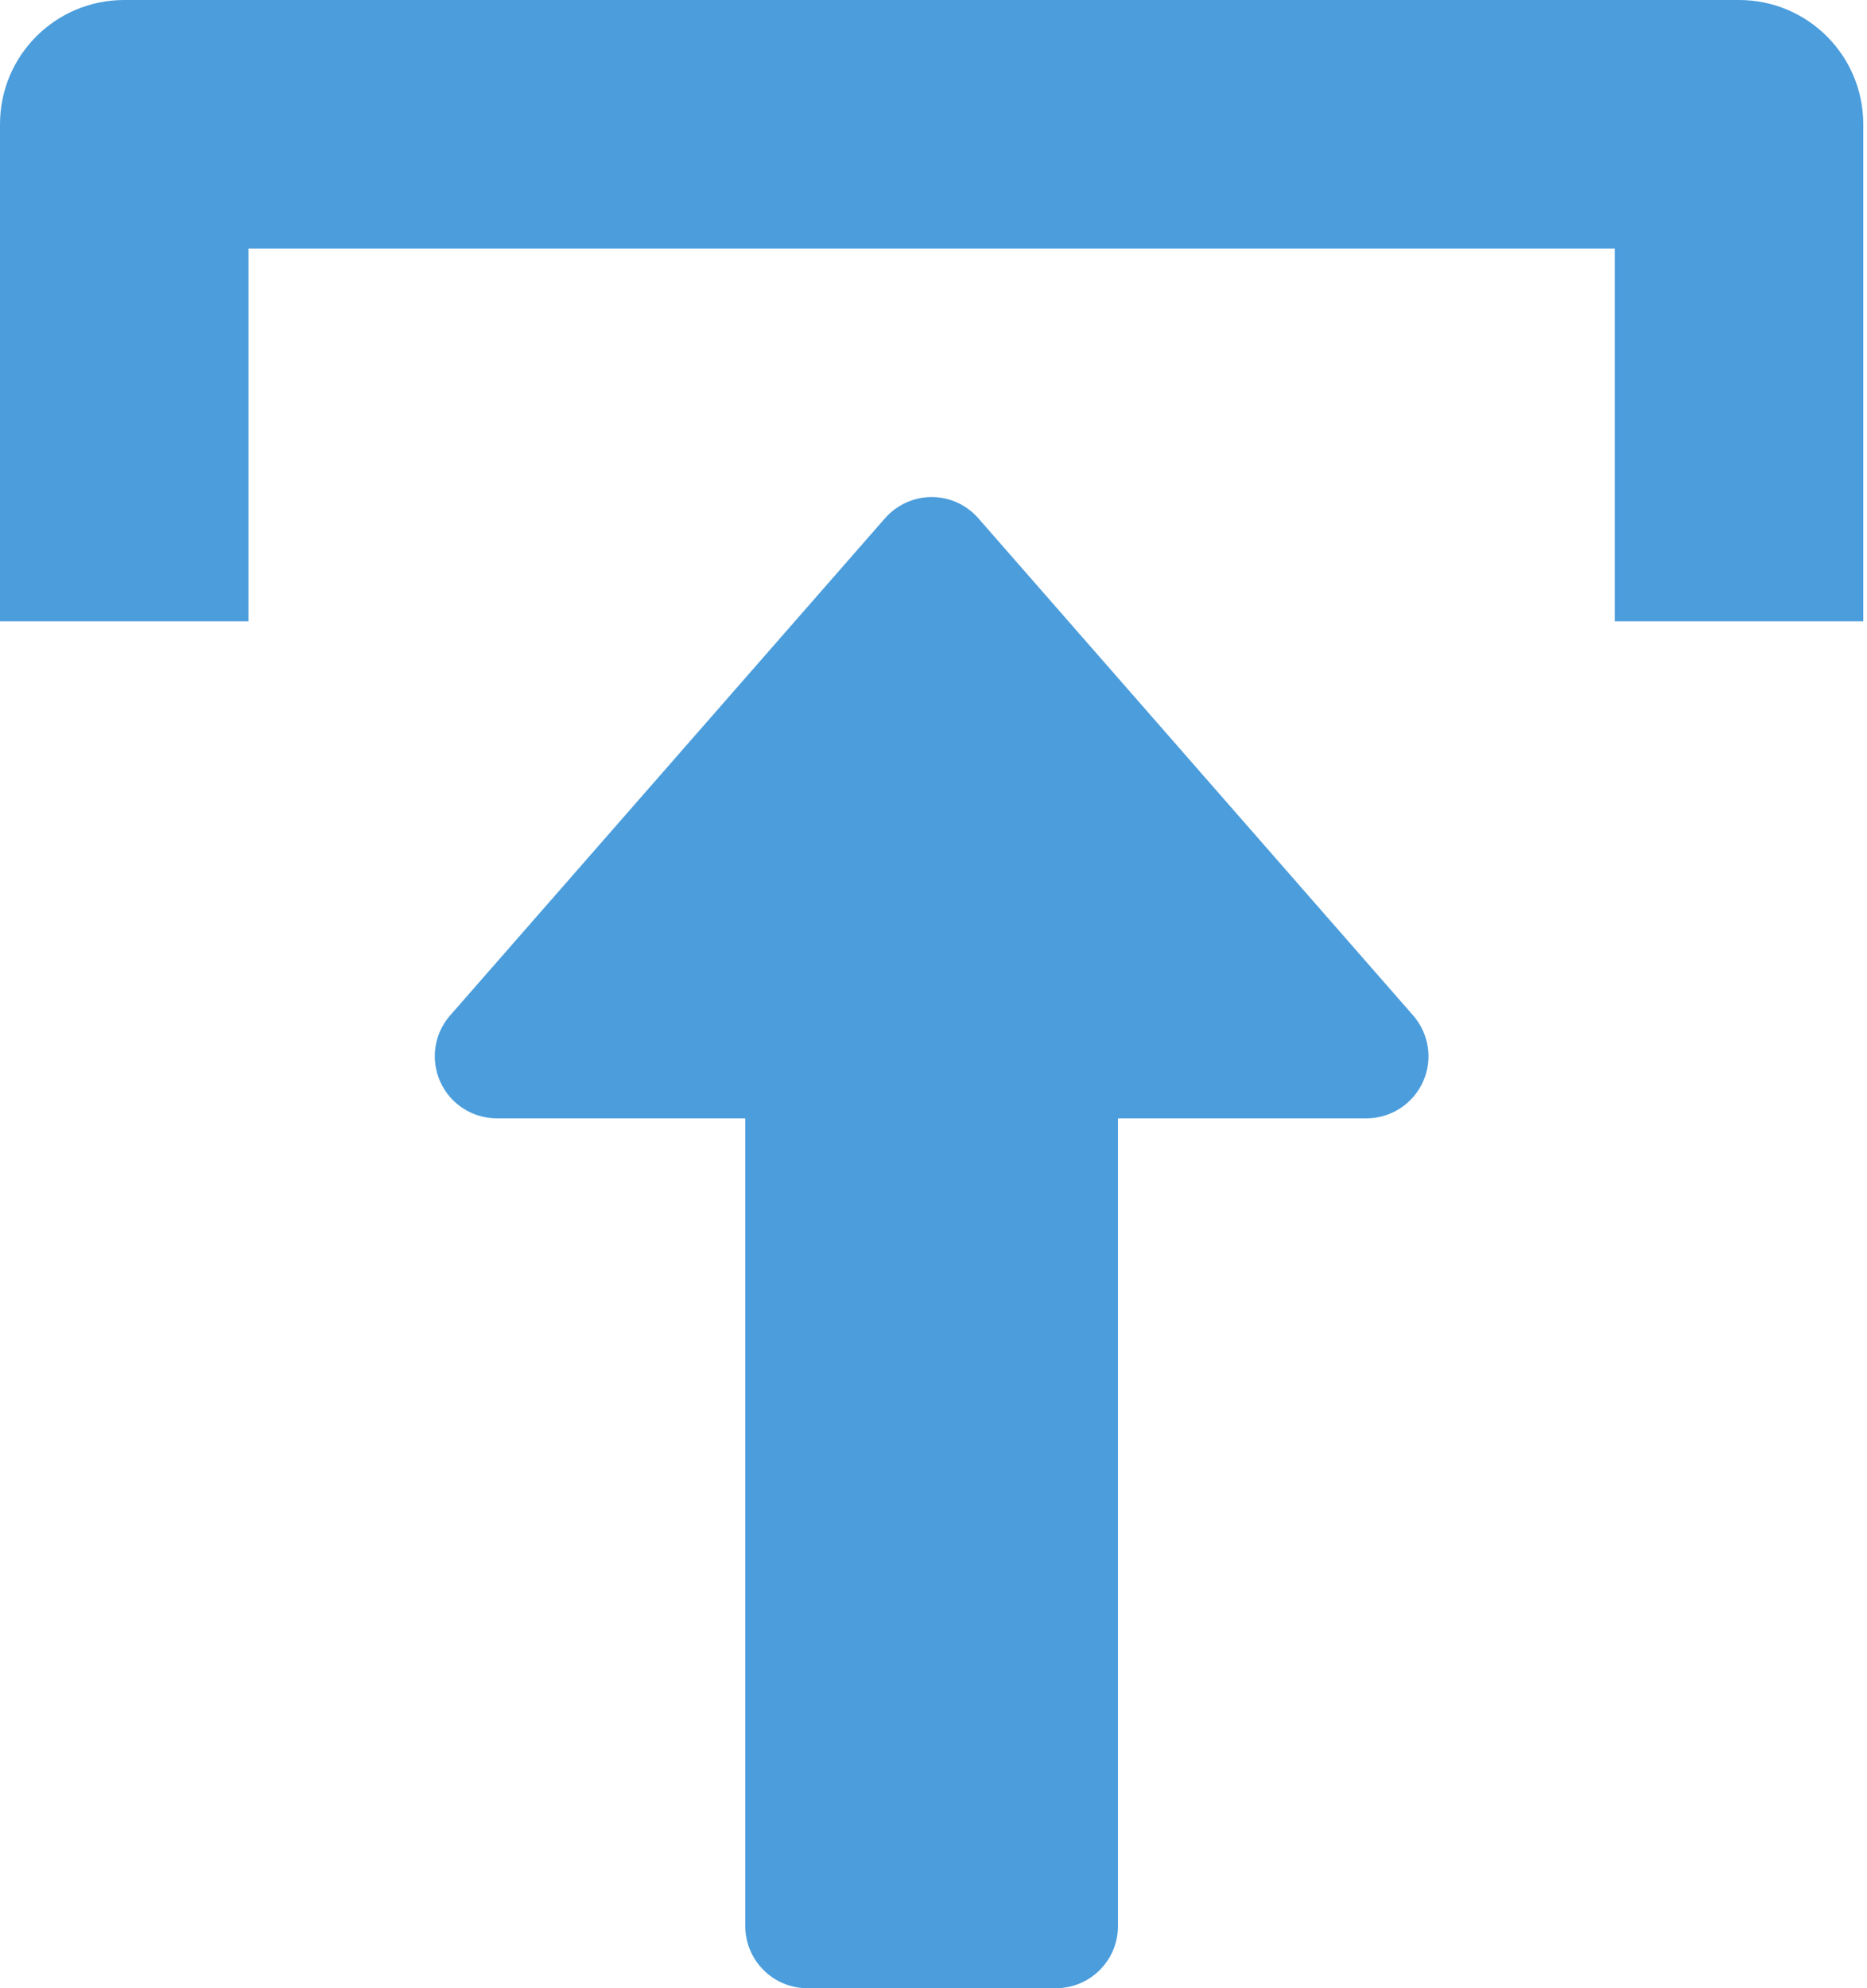 <svg width="31" height="33" viewBox="0 0 31 33" fill="none" xmlns="http://www.w3.org/2000/svg">
<path d="M7.312 17.958C7.479 18.327 7.846 18.562 8.25 18.562H12.375L12.375 31.969C12.375 32.538 12.837 33 13.407 33H17.532C18.101 33 18.563 32.538 18.563 31.969V18.562H22.688C23.092 18.562 23.459 18.325 23.626 17.958C23.795 17.589 23.729 17.158 23.463 16.853L16.245 8.603C16.049 8.378 15.766 8.25 15.469 8.25C15.172 8.25 14.889 8.38 14.694 8.603L7.475 16.853C7.207 17.156 7.145 17.589 7.312 17.958Z" fill="#4B9DDC;"/>
<path d="M4.125 10.312V4.125L26.812 4.125V10.312H30.938V2.062C30.938 0.922 30.014 0 28.875 0L2.062 0C0.922 0 0 0.922 0 2.062V10.312H4.125Z" fill="#4B9DDC;"/>
</svg>
